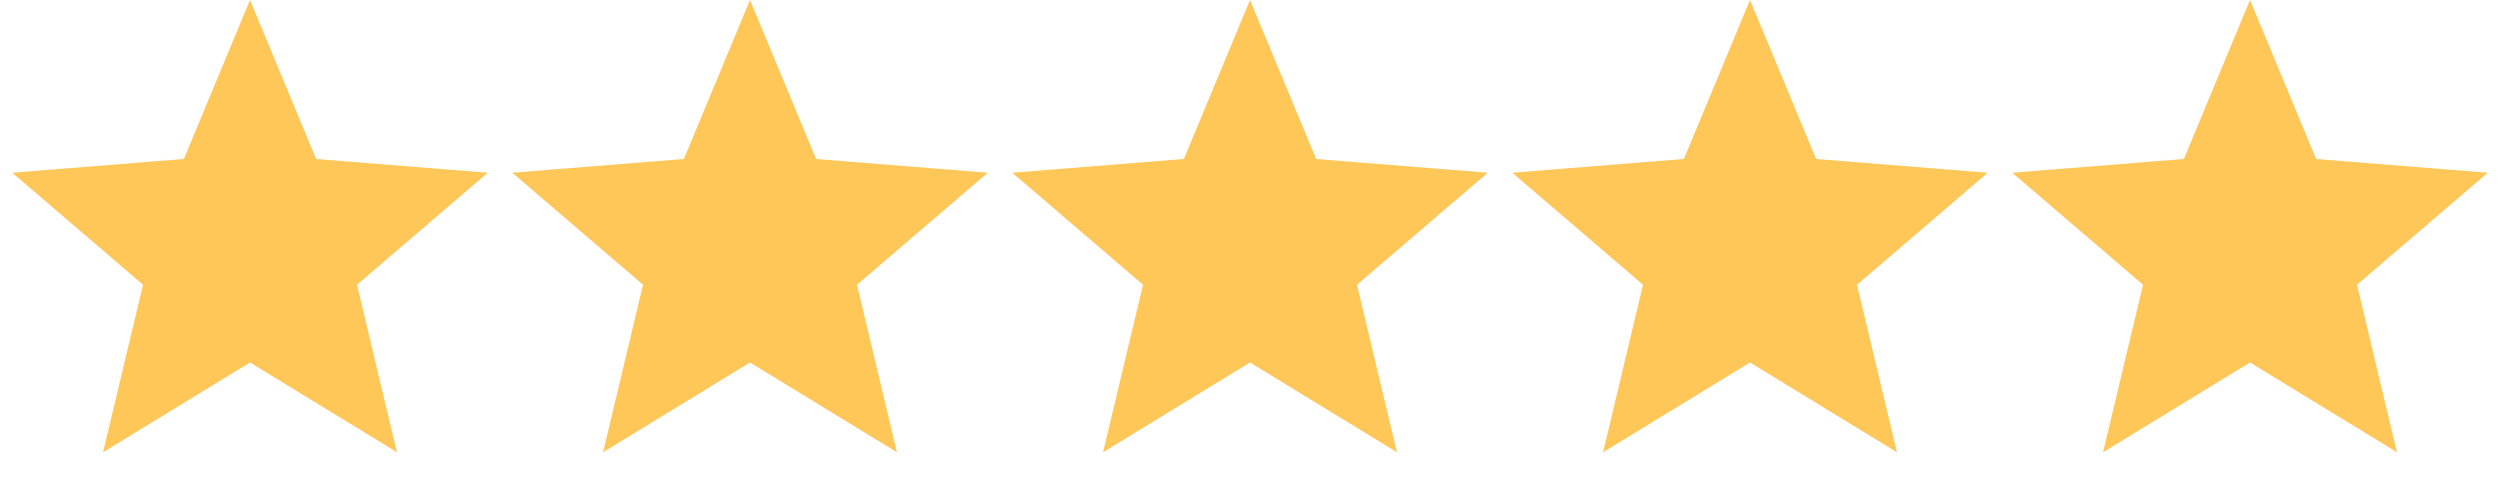 <svg width="120" height="24" viewBox="0 0 120 24" fill="none" xmlns="http://www.w3.org/2000/svg">
<path d="M12 1.302L14.712 7.823L14.83 8.105L15.134 8.13L22.174 8.694L16.81 13.289L16.578 13.488L16.649 13.785L18.288 20.655L12.261 16.973L12 16.814L11.739 16.973L5.712 20.655L7.351 13.785L7.422 13.488L7.19 13.289L1.826 8.694L8.866 8.13L9.17 8.105L9.288 7.823L12 1.302Z" fill="#FFC658" stroke="#FFC658"/>
<path d="M36 1.302L38.712 7.823L38.83 8.105L39.134 8.13L46.174 8.694L40.81 13.289L40.578 13.488L40.649 13.785L42.288 20.655L36.261 16.973L36 16.814L35.739 16.973L29.712 20.655L31.351 13.785L31.422 13.488L31.19 13.289L25.826 8.694L32.866 8.13L33.17 8.105L33.288 7.823L36 1.302Z" fill="#FFC658" stroke="#FFC658"/>
<path d="M60 1.302L62.712 7.823L62.83 8.105L63.134 8.13L70.174 8.694L64.81 13.289L64.579 13.488L64.649 13.785L66.288 20.655L60.261 16.973L60 16.814L59.739 16.973L53.712 20.655L55.351 13.785L55.422 13.488L55.19 13.289L49.826 8.694L56.866 8.13L57.17 8.105L57.288 7.823L60 1.302Z" fill="#FFC658" stroke="#FFC658"/>
<path d="M84 1.302L86.712 7.823L86.83 8.105L87.134 8.13L94.174 8.694L88.81 13.289L88.579 13.488L88.649 13.785L90.288 20.655L84.261 16.973L84 16.814L83.739 16.973L77.712 20.655L79.351 13.785L79.421 13.488L79.19 13.289L73.826 8.694L80.866 8.13L81.17 8.105L81.288 7.823L84 1.302Z" fill="#FFC658" stroke="#FFC658"/>
<path d="M108 1.302L110.712 7.823L110.83 8.105L111.134 8.13L118.174 8.694L112.81 13.289L112.578 13.488L112.649 13.785L114.288 20.655L108.261 16.973L108 16.814L107.739 16.973L101.712 20.655L103.351 13.785L103.422 13.488L103.19 13.289L97.826 8.694L104.866 8.13L105.17 8.105L105.288 7.823L108 1.302Z" fill="#FFC658" stroke="#FFC658"/>
</svg>
